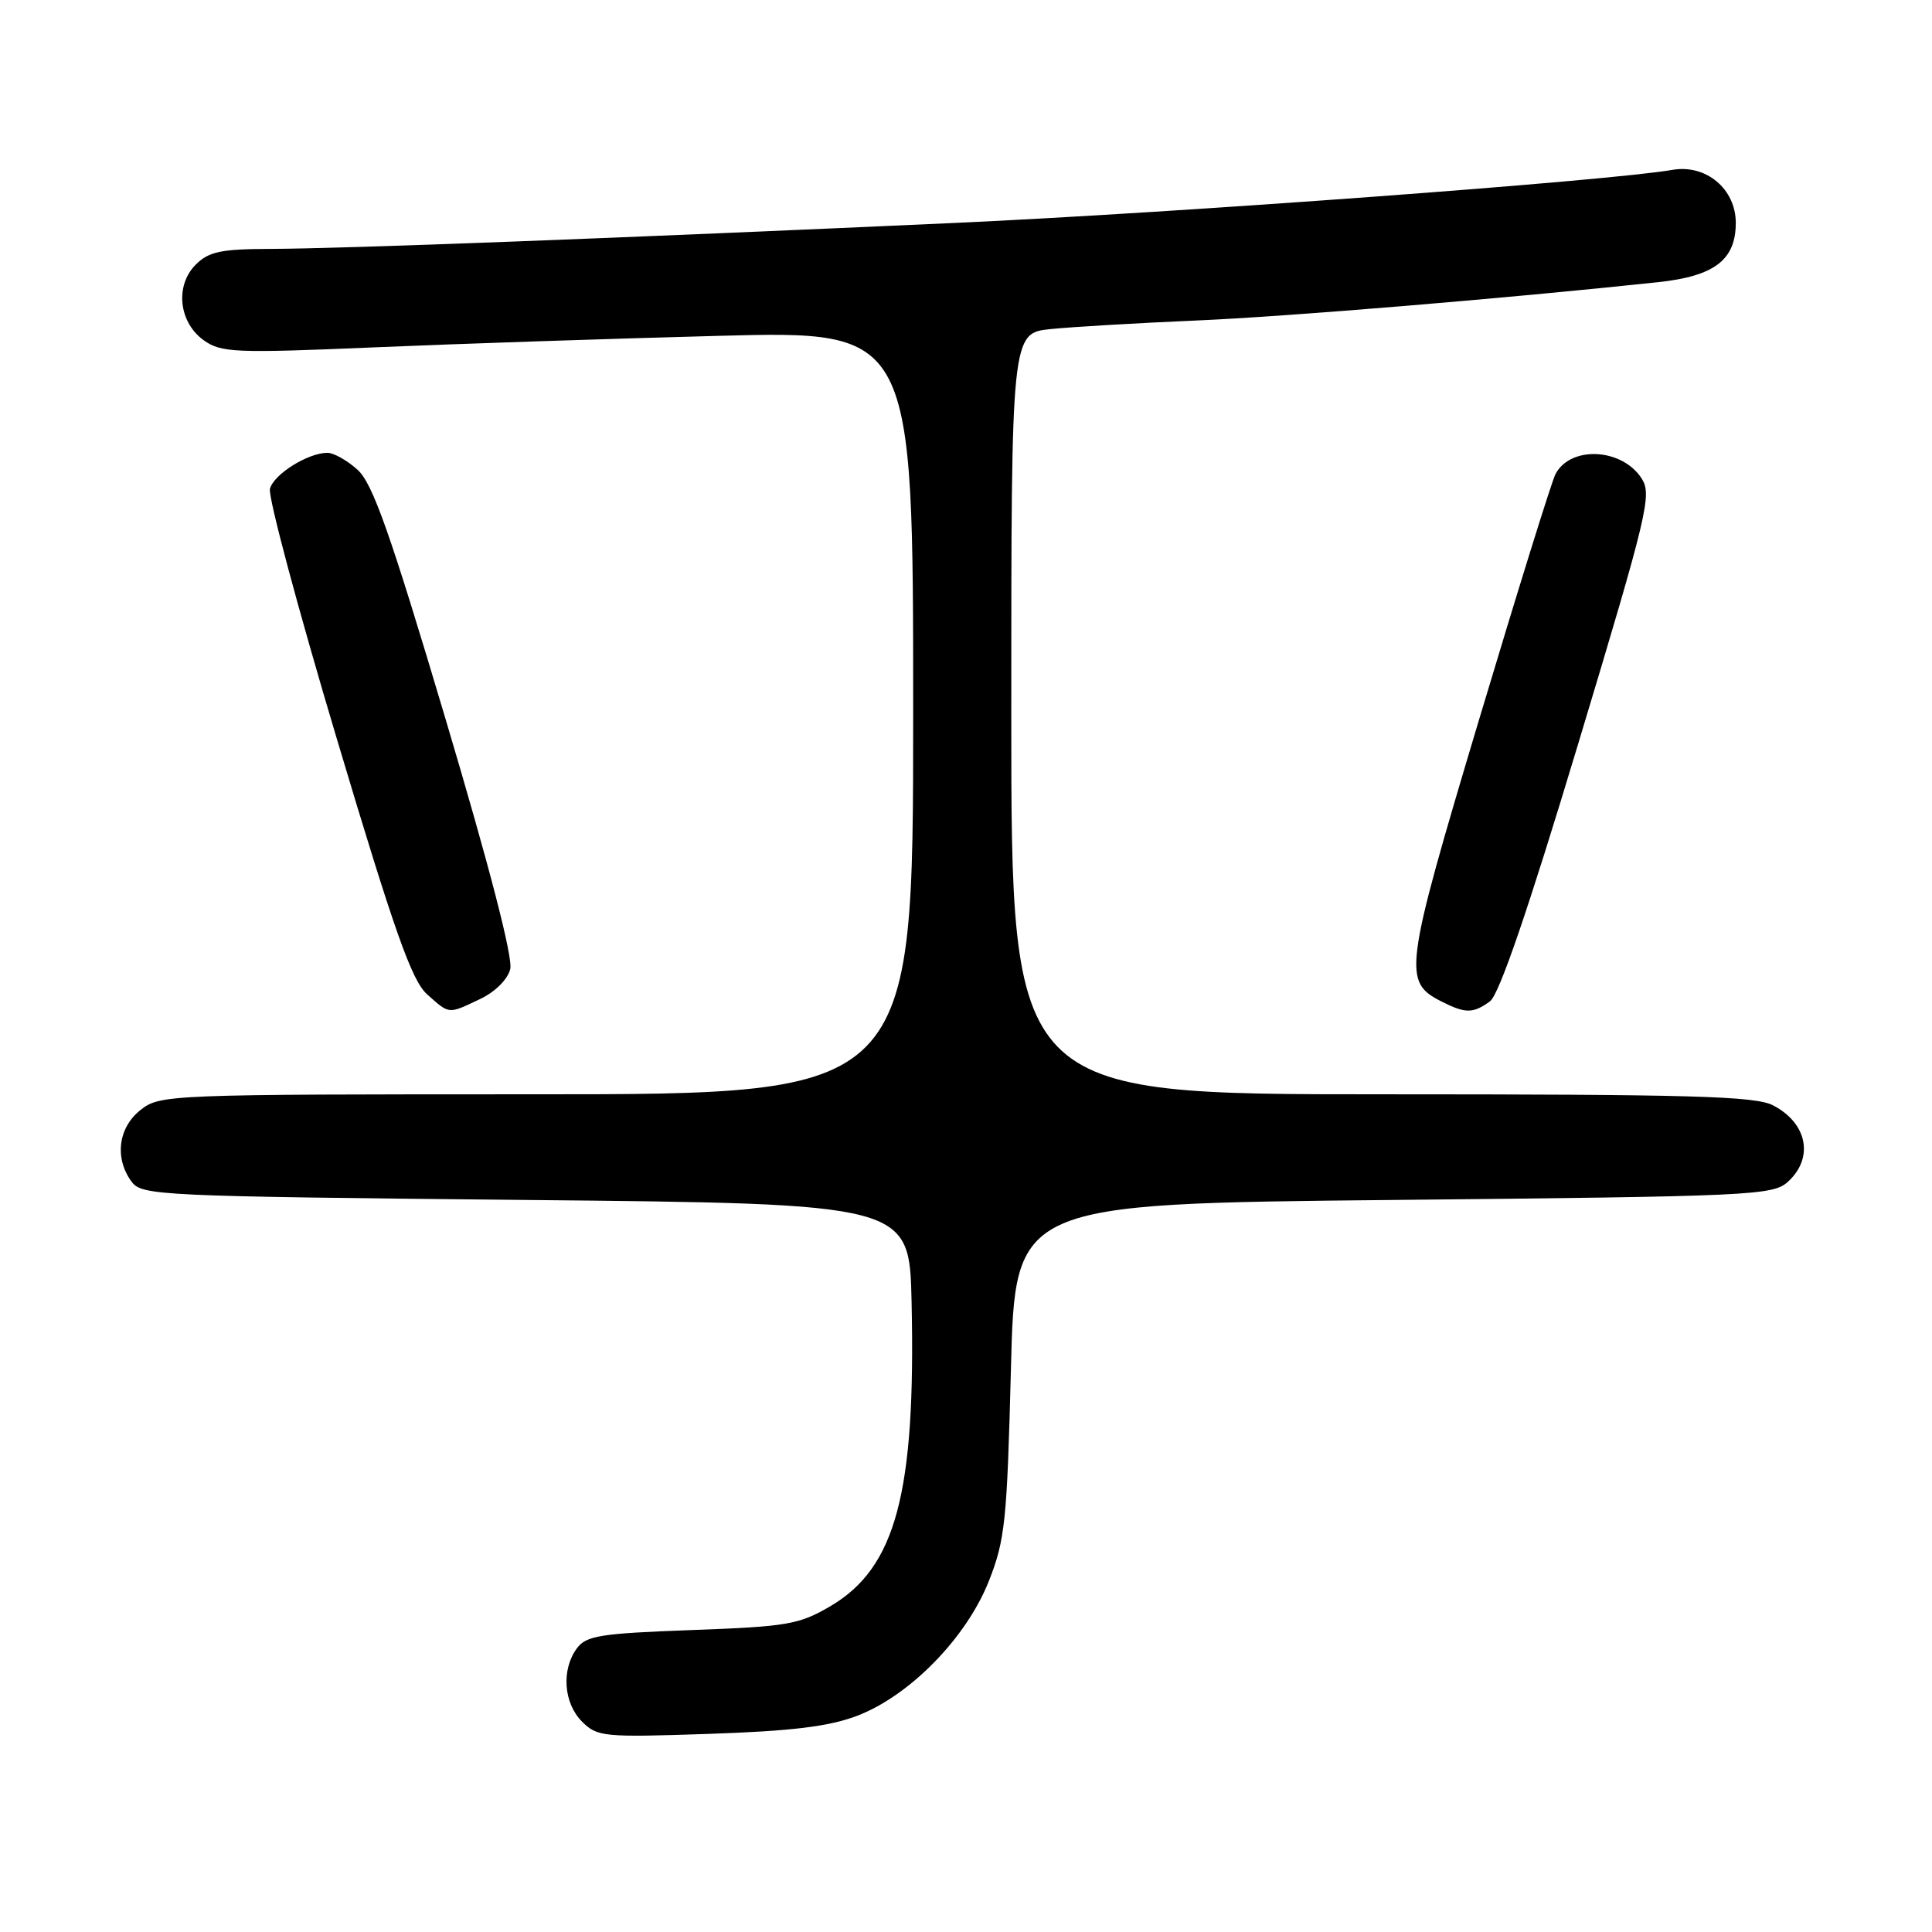 <?xml version="1.0" encoding="UTF-8" standalone="no"?>
<!DOCTYPE svg PUBLIC "-//W3C//DTD SVG 1.1//EN" "http://www.w3.org/Graphics/SVG/1.1/DTD/svg11.dtd" >
<svg xmlns="http://www.w3.org/2000/svg" xmlns:xlink="http://www.w3.org/1999/xlink" version="1.1" viewBox="0 0 256 256">
 <g >
 <path fill="currentColor"
d=" M 113.50 227.38 C 120.51 224.74 128.06 217.03 131.04 209.47 C 133.18 204.05 133.44 201.48 133.95 181.50 C 134.50 159.50 134.50 159.50 184.65 159.00 C 232.17 158.53 234.90 158.40 236.90 156.60 C 240.39 153.43 239.49 148.82 234.93 146.46 C 232.56 145.24 224.14 145.00 183.05 145.00 C 134.00 145.00 134.00 145.00 134.00 94.57 C 134.00 44.14 134.00 44.14 139.25 43.60 C 142.14 43.31 150.80 42.80 158.50 42.47 C 170.60 41.95 199.47 39.55 219.71 37.39 C 227.18 36.59 230.00 34.44 230.00 29.53 C 230.00 25.03 226.05 21.73 221.59 22.51 C 213.33 23.96 155.85 28.21 126.50 29.54 C 82.22 31.55 45.20 32.96 35.75 32.98 C 29.28 33.00 27.66 33.34 25.94 35.06 C 23.16 37.84 23.68 42.71 27.00 45.09 C 29.30 46.73 31.10 46.81 49.50 46.03 C 60.50 45.56 81.09 44.87 95.25 44.50 C 121.00 43.82 121.00 43.82 121.00 94.41 C 121.00 145.00 121.00 145.00 71.13 145.00 C 22.20 145.00 21.22 145.04 18.63 147.07 C 15.66 149.41 15.15 153.45 17.42 156.56 C 18.78 158.42 20.81 158.52 69.67 159.00 C 120.50 159.50 120.50 159.50 120.79 172.50 C 121.35 197.85 118.71 207.74 110.01 212.84 C 105.88 215.26 104.33 215.53 91.67 215.99 C 79.47 216.44 77.67 216.73 76.42 218.44 C 74.36 221.26 74.68 225.68 77.12 228.12 C 79.14 230.14 79.96 230.22 93.87 229.75 C 104.81 229.38 109.76 228.79 113.50 227.38 Z  M 63.61 132.38 C 65.60 131.44 67.27 129.78 67.61 128.41 C 67.99 126.91 64.85 114.80 59.04 95.28 C 51.69 70.59 49.38 64.05 47.38 62.25 C 46.01 61.01 44.22 60.00 43.39 60.00 C 40.81 60.00 36.27 62.84 35.77 64.77 C 35.50 65.80 39.51 80.78 44.68 98.06 C 52.28 123.50 54.56 129.93 56.59 131.75 C 59.60 134.43 59.33 134.41 63.61 132.38 Z  M 197.43 132.68 C 198.65 131.78 202.46 120.65 209.13 98.52 C 218.39 67.79 218.92 65.53 217.50 63.36 C 214.88 59.36 208.10 59.04 206.11 62.82 C 205.62 63.74 201.06 78.41 195.97 95.40 C 186.04 128.59 185.84 130.09 191.02 132.71 C 194.18 134.31 195.20 134.31 197.43 132.68 Z "/>
</g>
</svg>